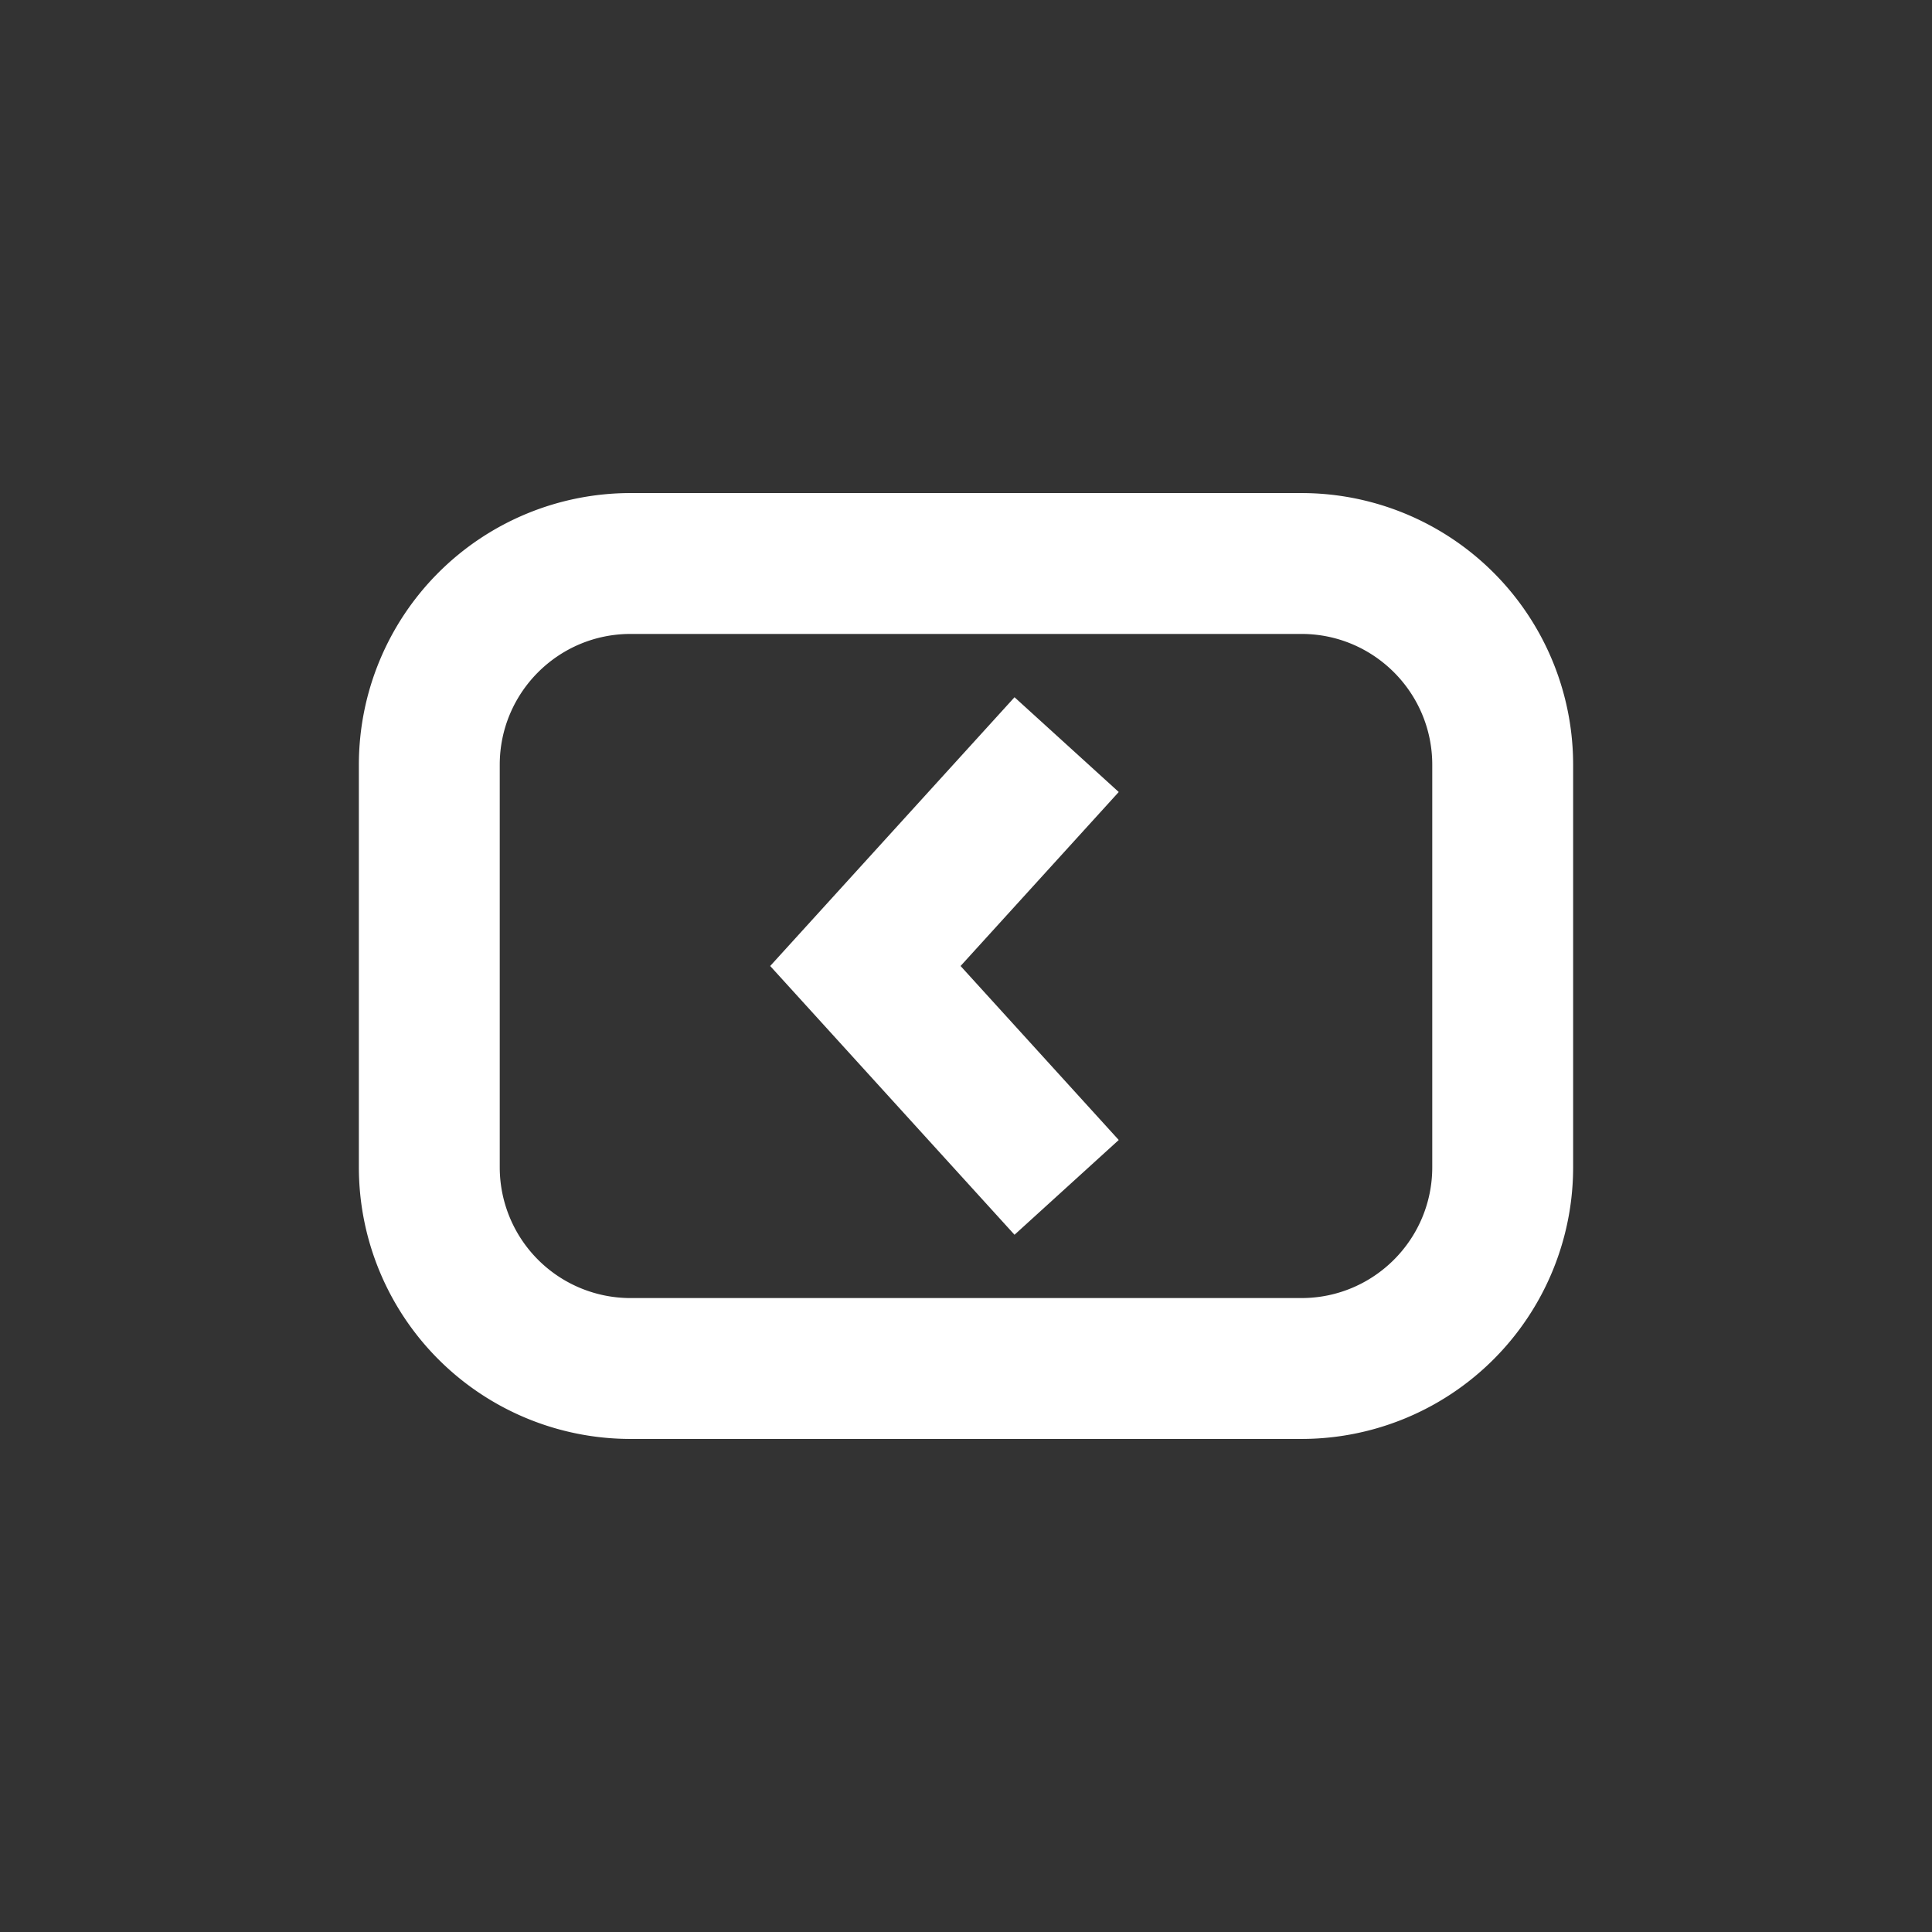 <svg xmlns="http://www.w3.org/2000/svg" viewBox="0 0 24 24">
  <rect x="0" y="0" width="24" height="24" fill="#333333" stroke="none"/>
  <g id="sidebar-2" fill="none" fill-rule="evenodd">
    <path id="rectangle" fill="#FFFFFF" fill-rule="nonzero" d="M16.167 6.125H7.833A3.375 3.375 0 0 0 4.458 9.5v5a3.375 3.375 0 0 0 3.375 3.375h8.334a3.375 3.375 0 0 0 3.375-3.375v-5a3.375 3.375 0 0 0-3.375-3.375zm-8.334 1.75h8.334c.897 0 1.625.728 1.625 1.625v5c0 .897-.728 1.625-1.625 1.625H7.833A1.625 1.625 0 0 1 6.208 14.5v-5c0-.897.728-1.625 1.625-1.625z"/>
    <polyline id="Path-42" stroke="#FFFFFF" stroke-width="1.75" points="13.25 9.25 10.75 12 13.25 14.75"/>
  </g>
</svg>
